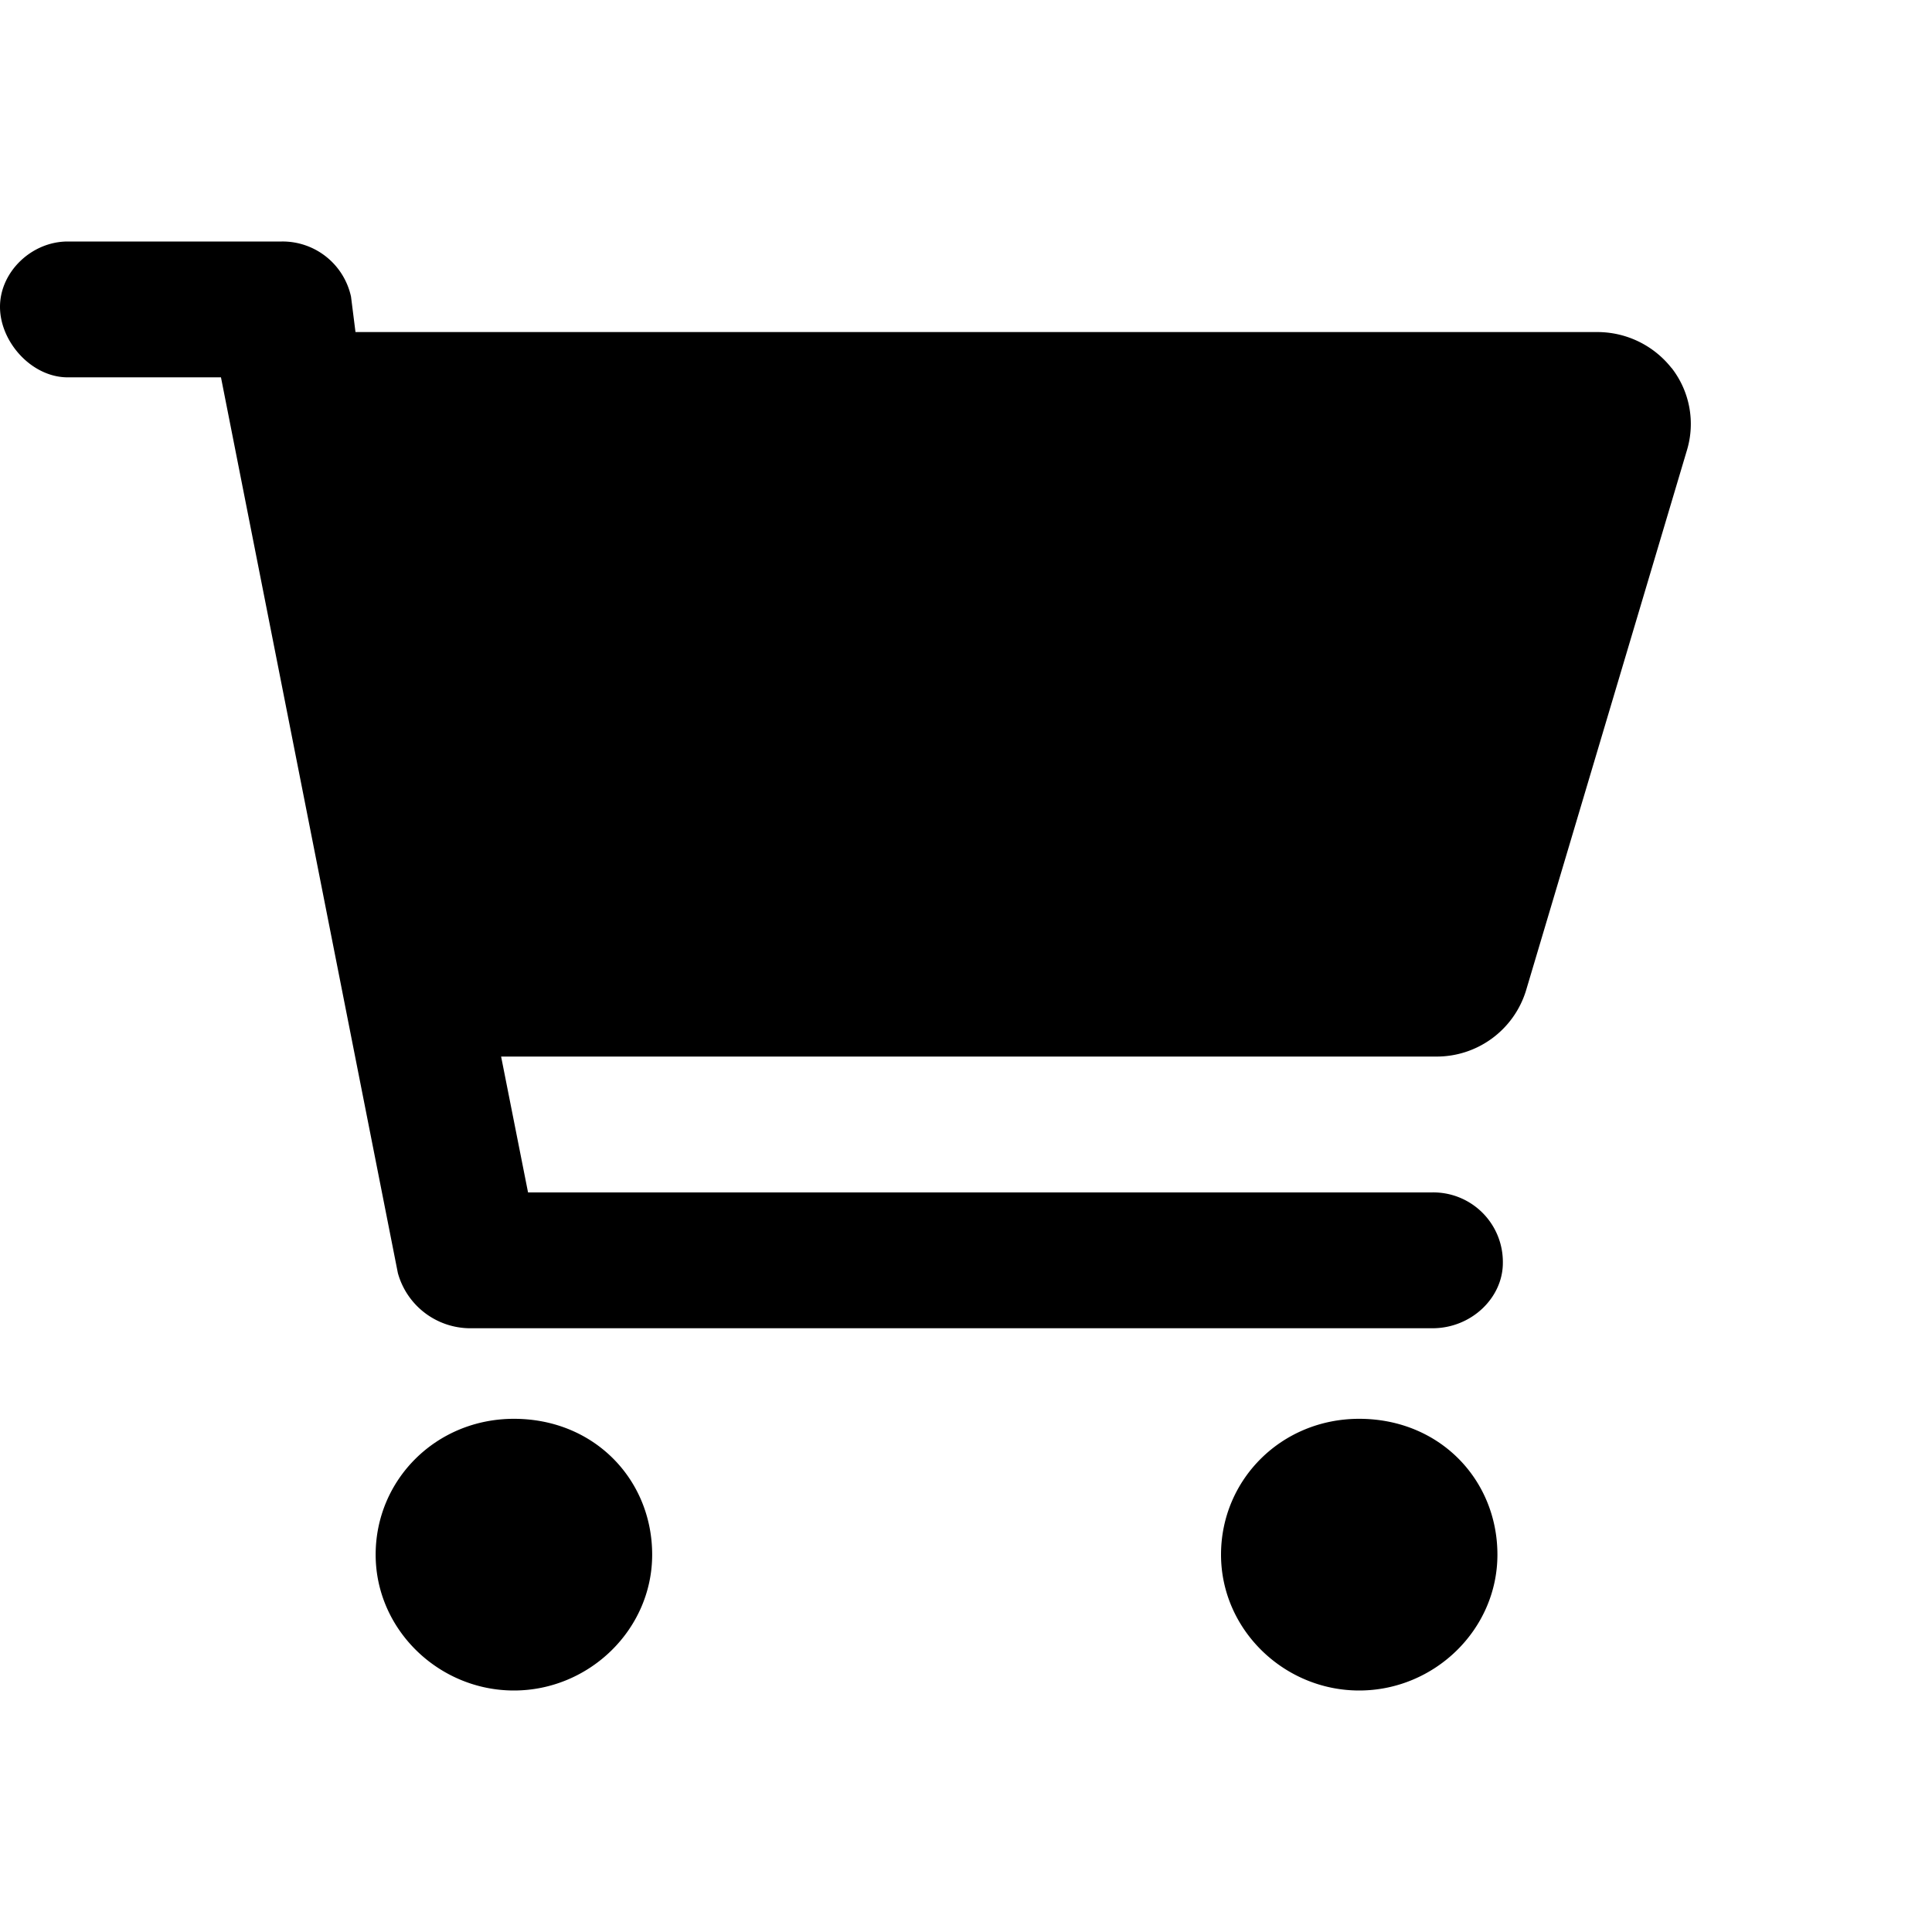 <svg width="16" height="16" viewBox="0 0 16 16" xmlns="http://www.w3.org/2000/svg">
    <path d="M11.256 11.75c-.644 0-1.144.504-1.144 1.125S10.634 14 11.256 14c.623 0 1.145-.504 1.145-1.125s-.479-1.125-1.145-1.125Zm-7 0c-.644 0-1.145.504-1.145 1.125S3.634 14 4.256 14s1.145-.504 1.145-1.125-.479-1.125-1.145-1.125Zm9.587-8.702a.782.782 0 0 0-.622-.298H2.944l-.037-.293A.58.58 0 0 0 2.333 2H.561C.261 2 0 2.252 0 2.541c0 .29.261.584.561.584H1.83l1.465 7.418A.623.623 0 0 0 3.89 11h7.973c.322 0 .583-.252.583-.541a.576.576 0 0 0-.583-.584h-7.49L4.15 8.75h7.74a.774.774 0 0 0 .747-.544l1.334-4.479a.754.754 0 0 0-.127-.679Z"/>
</svg>
